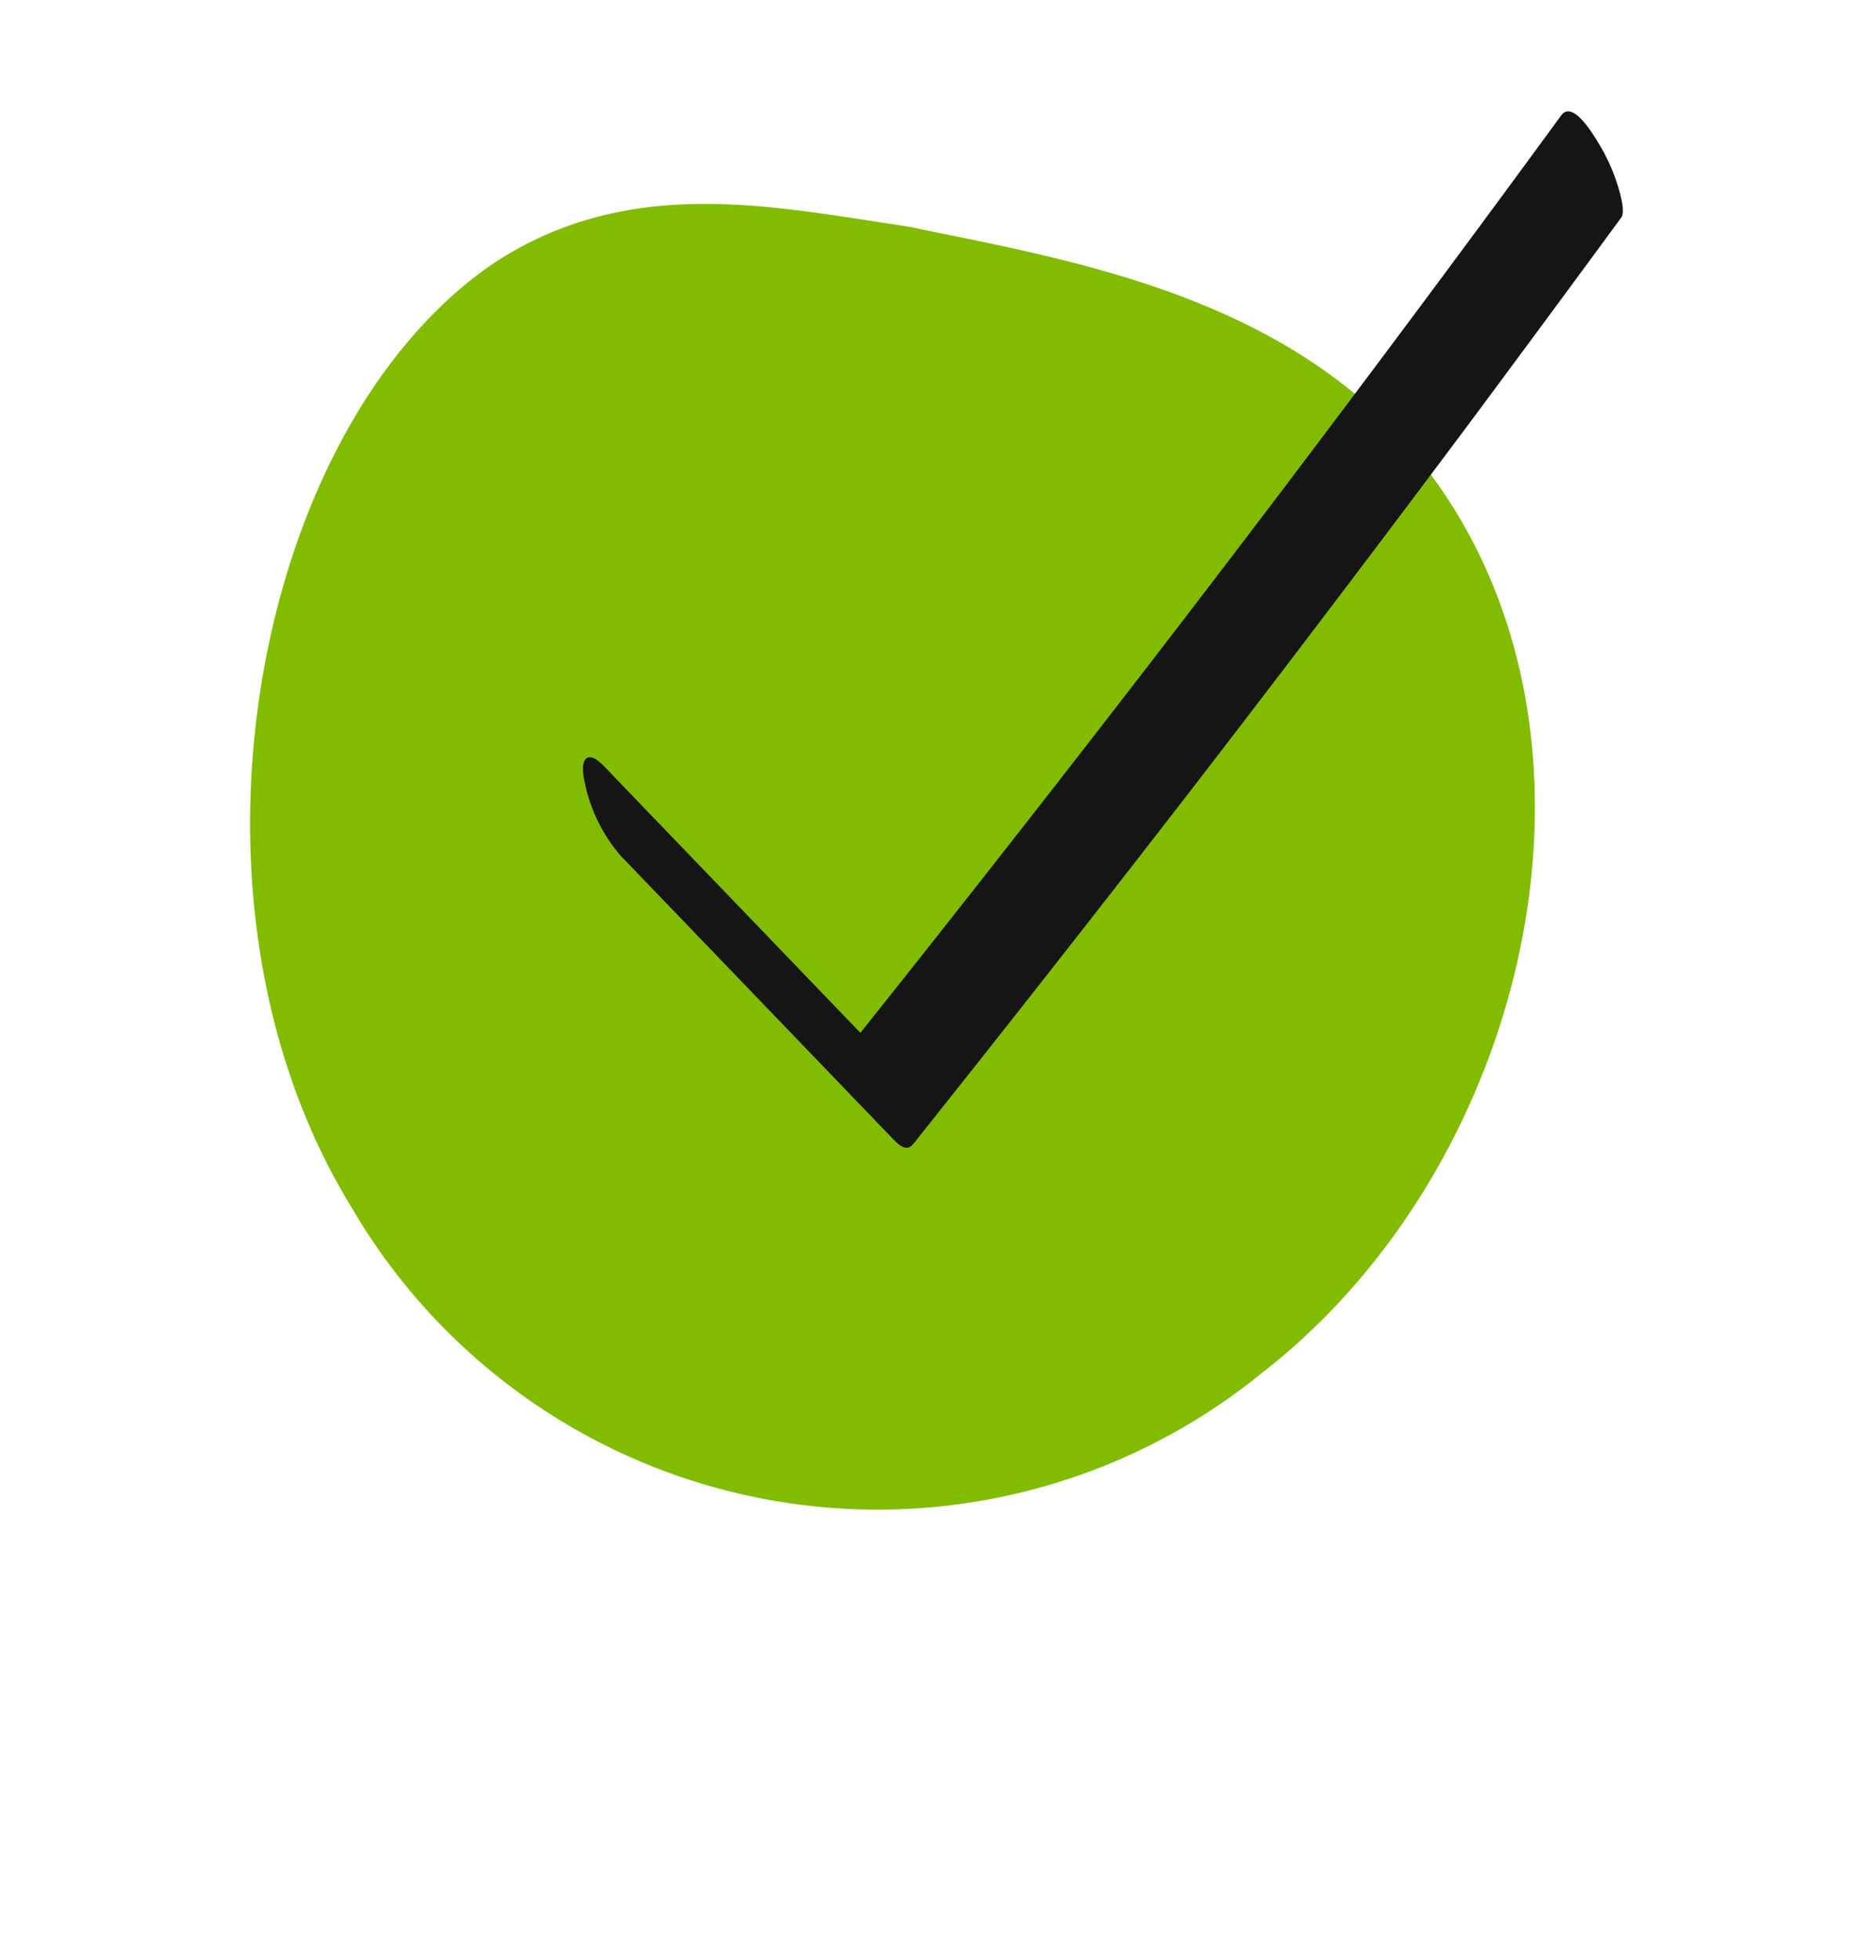 <svg xmlns="http://www.w3.org/2000/svg" xmlns:xlink="http://www.w3.org/1999/xlink" width="31.867" height="33.276" viewBox="0 0 31.867 33.276">
  <defs>
    <style>
      .cls-1 {
        fill: #81bc00;
        stroke: #81bc00;
        stroke-width: 4px;
      }

      .cls-2 {
        clip-path: url(#clip-path);
      }

      .cls-3 {
        fill: #151515;
      }
    </style>
    <clipPath id="clip-path">
      <path id="bg" class="cls-1" d="M6.65.827C8,2.953,7.757,9.436,6.567,13.047A8.2,8.2,0,0,1,4.2,16.579c-.968.9-2.17,2.115-3.029,1.756-1.7-.814-1.455-7.3.084-12.22C2.823,1.036,5.286-1.4,6.65.827Z" transform="translate(18.119 0) rotate(80)"/>
    </clipPath>
  </defs>
  <g id="Group_5959" data-name="Group 5959" transform="translate(-2.442 -2.608)">
    <g id="Group_2571" data-name="Group 2571" transform="matrix(0.839, -0.545, 0.545, 0.839, 0, 13.478)">
      <path id="bg-2" data-name="bg" class="cls-1" d="M13.353,1.5c4.28,2.816,5.885,9.52,4.016,12.8-.967,1.615-2.716,2.035-4.967,2.692-2.227.525-4.955,1.287-7.332.539C.334,15.945-1.272,9.241,1.054,4.731A8.34,8.34,0,0,1,13.353,1.5Z" transform="matrix(-0.53, -0.848, 0.848, -0.53, 9.612, 24.84)"/>
    </g>
    <g id="Group_2572" data-name="Group 2572" transform="translate(12.347 4.496)">
      <path id="Path_1474" data-name="Path 1474" class="cls-3" d="M-2212.864,2666.954l4.572,4.753c.108.112.25.274.377.115q2.4-3.011,4.758-6.061,2.364-3.066,4.681-6.168,1.3-1.748,2.586-3.5c.073-.1-.025-.424-.049-.507a3.13,3.13,0,0,0-.325-.735c-.088-.145-.447-.765-.646-.493q-2.274,3.109-4.6,6.182t-4.725,6.133q-1.343,1.715-2.7,3.415l.376.115-4.572-4.753c-.051-.053-.213-.236-.322-.183s-.069.295-.055.367a2.765,2.765,0,0,0,.644,1.323Z" transform="translate(2213.525 -2654.287)"/>
    </g>
  </g>
</svg>

